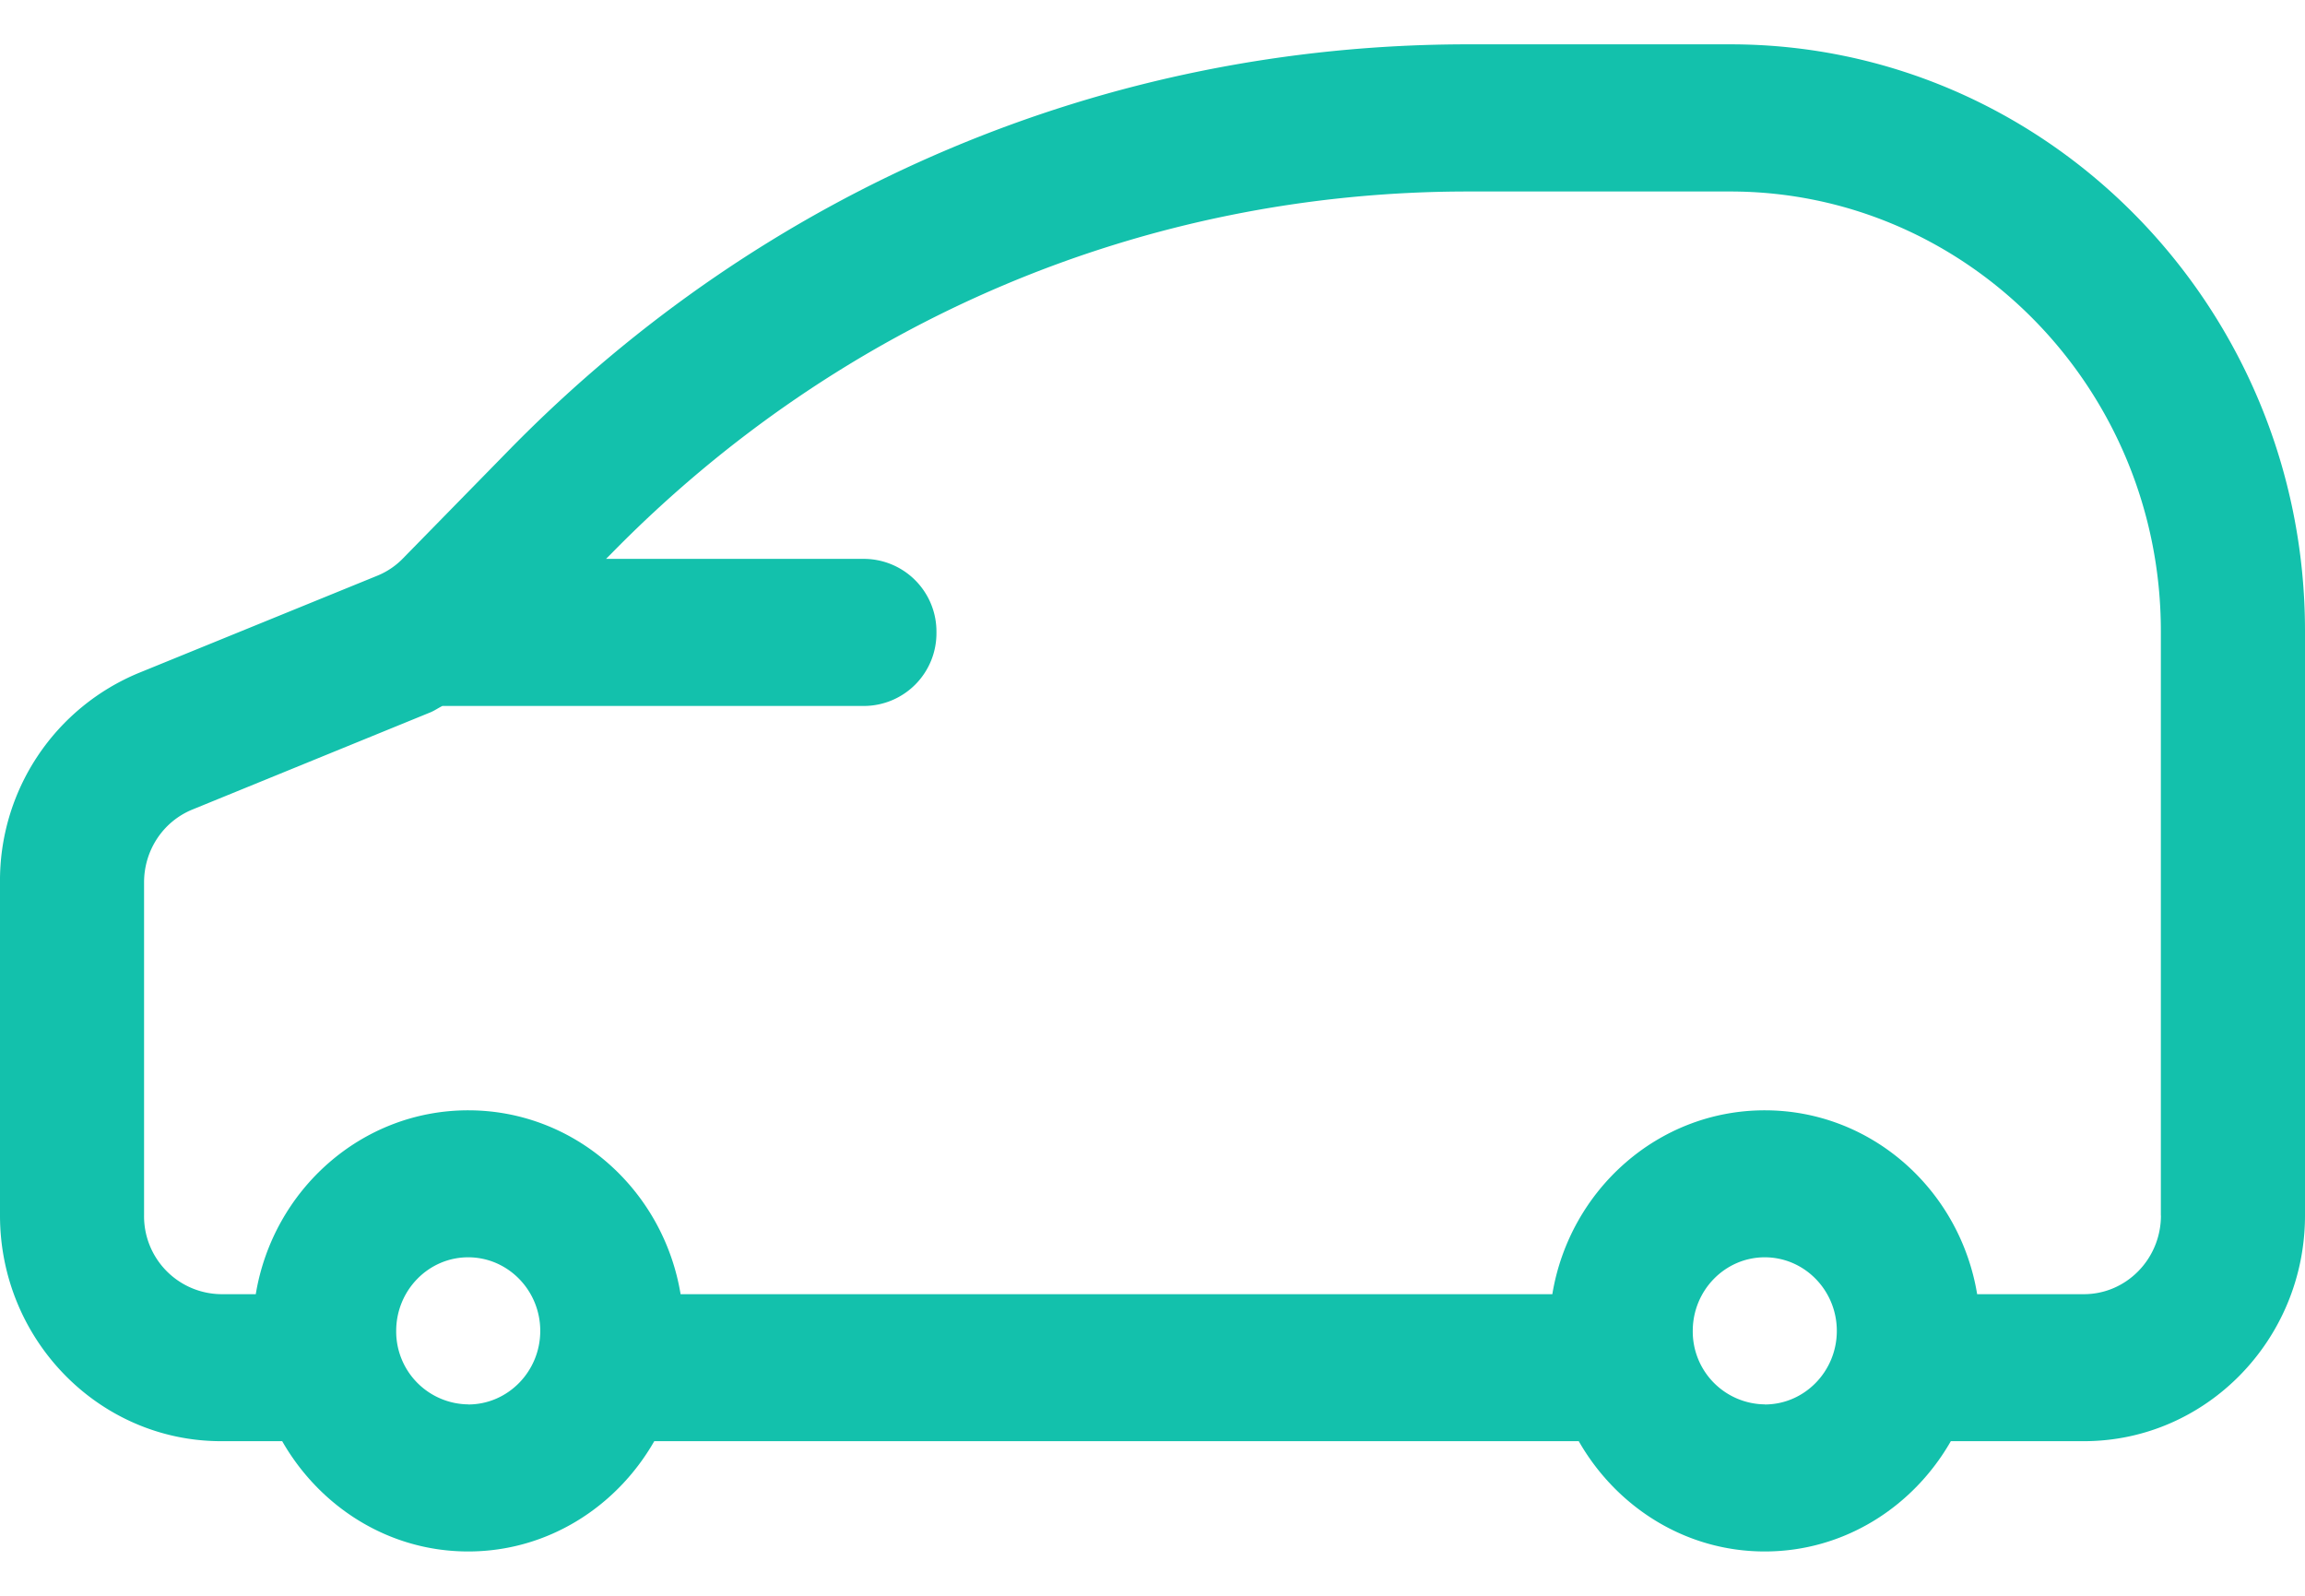 <svg xmlns="http://www.w3.org/2000/svg" width="26" height="18" viewBox="0 0 26 18">
    <path fill="#13C1AC" fill-rule="evenodd" d="M24.375 13.71c0 .49-.39.888-.869.888h-1.204c-.194-1.175-1.19-2.074-2.396-2.074-1.205 0-2.202.9-2.396 2.074H7.677c-.194-1.175-1.19-2.074-2.396-2.074-1.205 0-2.202.9-2.396 2.074h-.391a.879.879 0 0 1-.869-.888V9.954c0-.364.215-.688.546-.823l2.684-1.096c.048-.02.09-.05.135-.072h4.76a.82.82 0 0 0 .813-.829.82.82 0 0 0-.813-.83H6.836l.059-.059C9.477 3.61 12.91 2.16 16.56 2.16h2.956c2.678 0 4.858 2.224 4.858 4.958v6.593zm-4.469 2.131a.822.822 0 0 1-.812-.829c0-.457.364-.83.812-.83.449 0 .813.373.813.83 0 .457-.364.83-.813.83zm-14.625 0a.822.822 0 0 1-.812-.829c0-.457.364-.83.812-.83.449 0 .813.373.813.83 0 .457-.364.83-.813.83zM19.517.5h-2.956C12.475.5 8.635 2.124 5.746 5.072l-1.2 1.226a.848.848 0 0 1-.293.197L1.567 7.59A2.534 2.534 0 0 0 0 9.954v3.756c0 1.404 1.119 2.546 2.494 2.546h.689c.423.74 1.2 1.244 2.098 1.244.898 0 1.676-.504 2.099-1.244h10.428c.423.74 1.2 1.244 2.098 1.244.898 0 1.676-.504 2.099-1.244h1.501c1.375 0 2.494-1.142 2.494-2.546V7.117C26 3.468 23.091.5 19.517.5z"/>
</svg>
